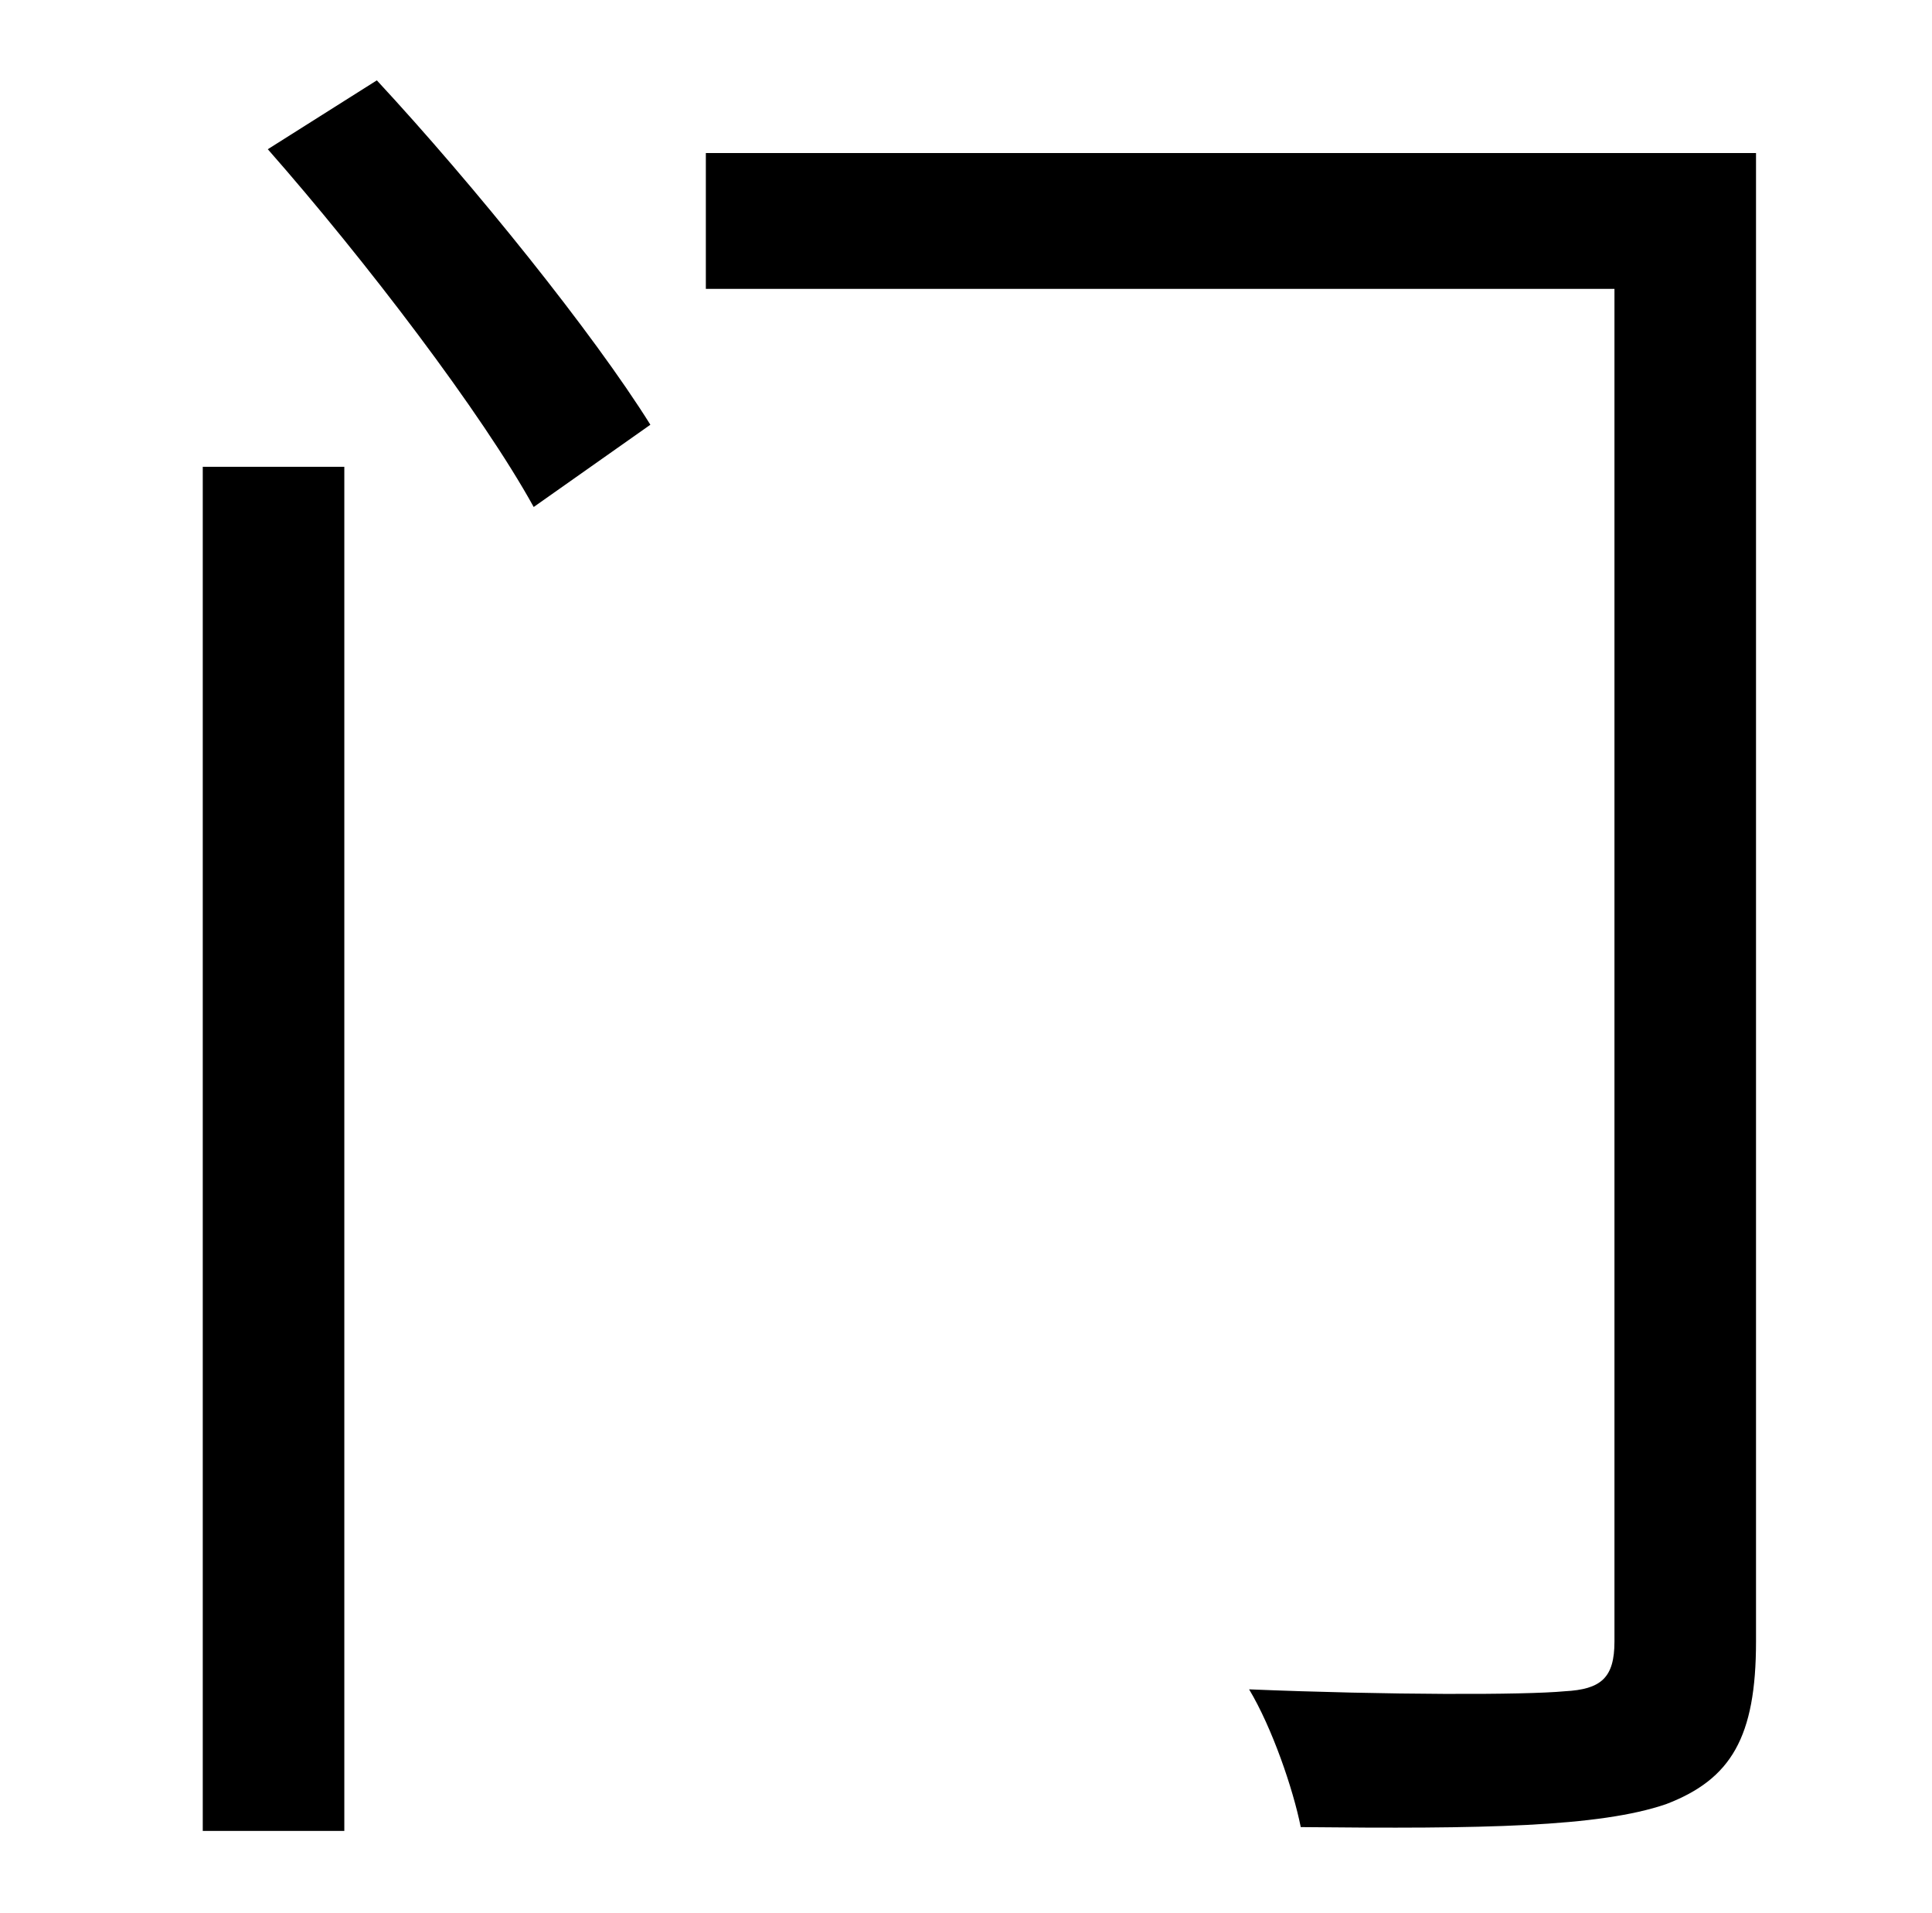 <?xml version="1.0" standalone="no"?>
<!DOCTYPE svg PUBLIC "-//W3C//DTD SVG 1.1//EN" "http://www.w3.org/Graphics/SVG/1.1/DTD/svg11.dtd" >
<svg xmlns="http://www.w3.org/2000/svg" xmlns:xlink="http://www.w3.org/1999/xlink" version="1.1" viewBox="-10 0 1010 1000">
   <path fill="currentColor"
d="M96 957v-713h74v713h-74zM130 78l57 -36c51 55 113 132 143 180l-61 43c-27 -49 -88 -129 -139 -187zM908 80v778c0 50 -13 72 -47 85c-35 12 -96 13 -191 12c-4 -20 -15 -52 -27 -72c73 3 144 3 165 1c19 -1 26 -7 26 -26v-707h-475v-71h549z" />
</svg>
